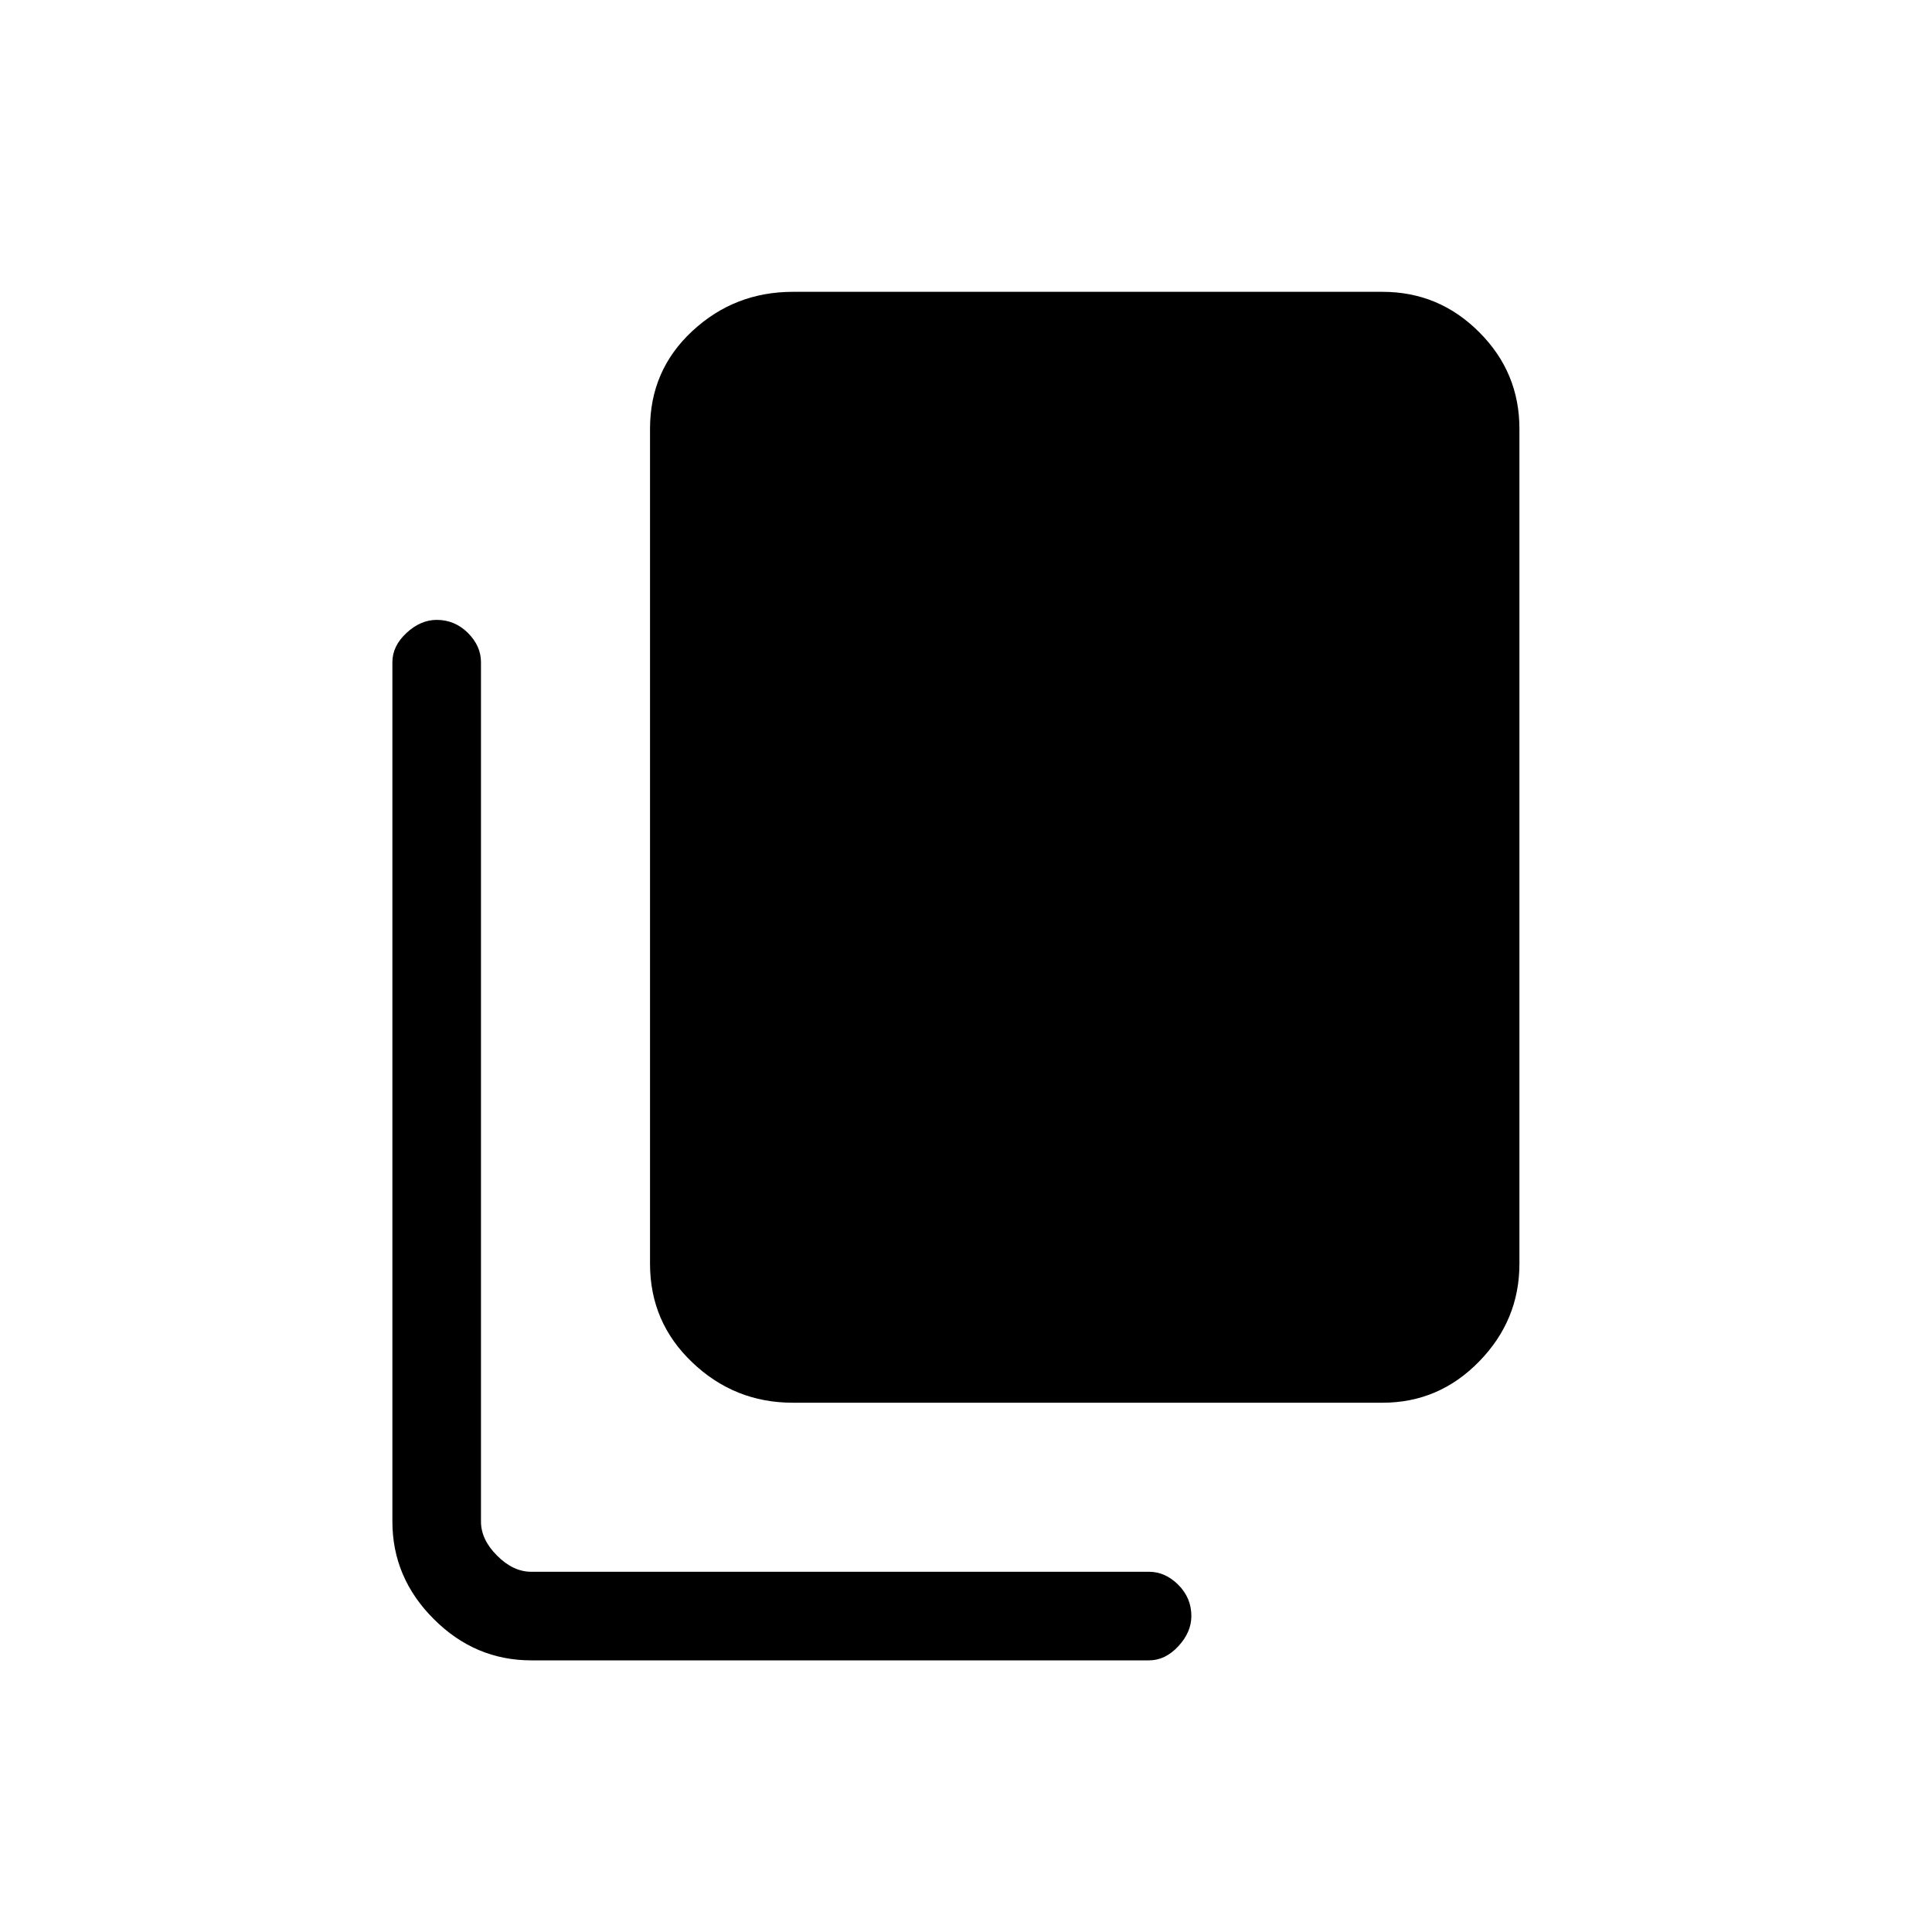 <svg xmlns="http://www.w3.org/2000/svg" height="20" width="20"><path d="M8.208 14.521q-.604 0-1.041-.417-.438-.416-.438-1.021V4.438q0-.605.438-1.011.437-.406 1.041-.406h6.104q.584 0 1 .417.417.416.417 1v8.645q0 .584-.417 1.011-.416.427-1 .427ZM5.5 17.188q-.583 0-1.01-.428-.428-.427-.428-1.01V6.854q0-.166.146-.302.146-.135.313-.135.187 0 .323.135.135.136.135.302v8.896q0 .188.167.354.166.167.354.167h6.396q.166 0 .302.135.135.136.135.323 0 .167-.135.313-.136.146-.302.146Z"/></svg>